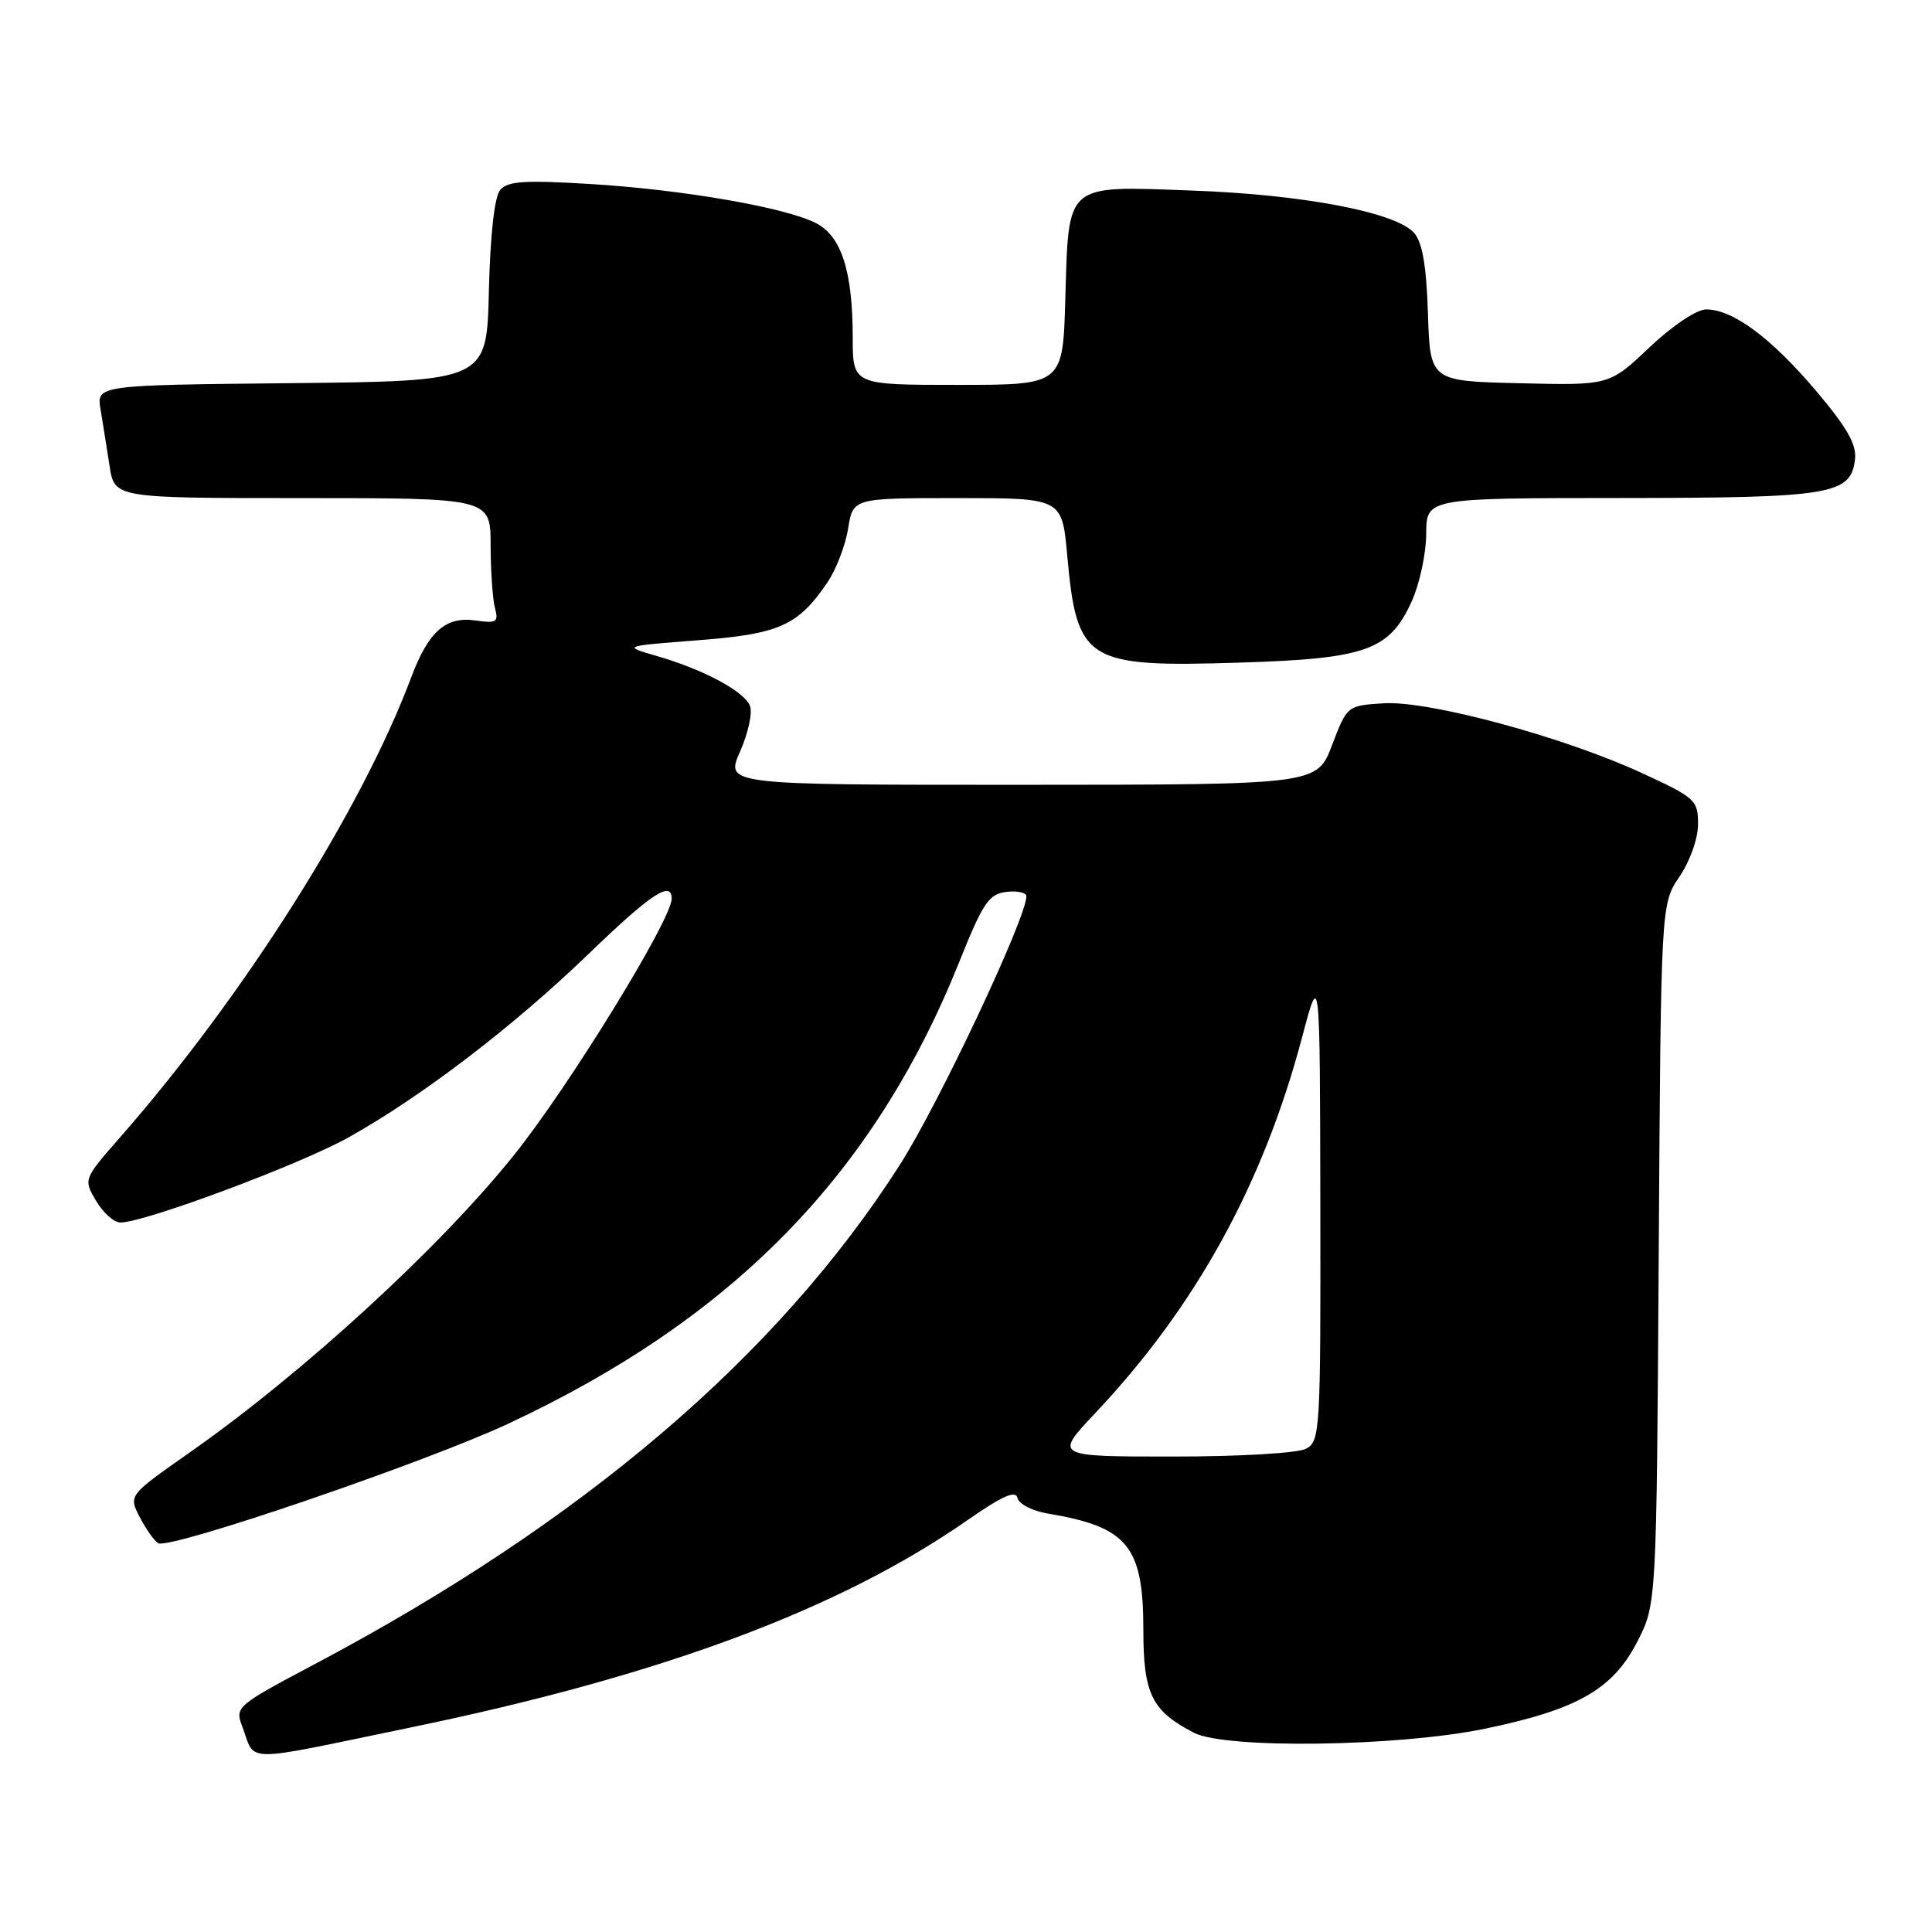 <?xml version="1.0" encoding="UTF-8" standalone="no"?>
<!DOCTYPE svg PUBLIC "-//W3C//DTD SVG 1.1//EN" "http://www.w3.org/Graphics/SVG/1.1/DTD/svg11.dtd" >
<svg xmlns="http://www.w3.org/2000/svg" xmlns:xlink="http://www.w3.org/1999/xlink" version="1.1" viewBox="0 0 256 256">
 <g >
 <path fill="currentColor"
d=" M 54.50 228.88 C 87.67 222.03 111.28 213.23 128.25 201.39 C 132.81 198.22 134.59 197.43 134.82 198.48 C 134.99 199.28 136.79 200.21 138.82 200.55 C 149.42 202.32 151.50 204.84 151.50 215.97 C 151.50 224.45 152.61 226.71 158.20 229.60 C 162.38 231.76 185.20 231.45 196.74 229.07 C 209.01 226.53 213.69 223.86 216.95 217.53 C 219.50 212.56 219.50 212.56 219.79 166.17 C 220.08 119.78 220.08 119.78 222.54 116.16 C 223.94 114.10 225.00 111.10 225.00 109.20 C 225.00 106.03 224.64 105.70 217.62 102.46 C 207.20 97.64 189.31 92.81 183.33 93.19 C 178.50 93.50 178.50 93.51 176.50 98.74 C 174.50 103.98 174.50 103.98 135.31 103.99 C 96.11 104.00 96.11 104.00 98.06 99.59 C 99.13 97.17 99.73 94.45 99.38 93.55 C 98.64 91.61 93.24 88.72 86.99 86.91 C 82.50 85.61 82.50 85.61 92.46 84.84 C 103.25 84.02 105.73 82.91 109.61 77.21 C 110.78 75.51 112.02 72.28 112.38 70.05 C 113.02 66.00 113.02 66.00 126.87 66.00 C 140.72 66.00 140.72 66.00 141.41 73.56 C 142.69 87.70 143.88 88.44 164.26 87.80 C 181.05 87.28 184.10 86.19 187.06 79.68 C 188.10 77.38 188.97 73.36 188.98 70.75 C 189.00 66.00 189.00 66.00 214.75 65.99 C 242.74 65.97 245.25 65.55 245.80 60.85 C 246.03 58.89 244.72 56.61 240.57 51.71 C 234.63 44.72 229.60 41.00 226.07 41.00 C 224.81 41.00 221.62 43.14 218.56 46.03 C 213.24 51.07 213.24 51.07 201.37 50.78 C 189.50 50.50 189.50 50.50 189.21 41.53 C 189.00 35.13 188.47 32.07 187.35 30.84 C 184.88 28.11 172.66 25.78 157.97 25.25 C 141.00 24.63 141.62 24.10 141.16 39.65 C 140.83 51.00 140.83 51.00 126.91 51.00 C 113.00 51.00 113.00 51.00 112.99 44.75 C 112.99 35.97 111.50 31.31 108.15 29.58 C 104.11 27.49 90.50 25.13 78.21 24.38 C 69.47 23.85 67.25 24.00 66.27 25.18 C 65.52 26.08 64.96 31.14 64.78 38.56 C 64.50 50.50 64.50 50.50 38.64 50.77 C 12.78 51.03 12.78 51.03 13.33 54.27 C 13.62 56.05 14.16 59.41 14.52 61.75 C 15.18 66.00 15.18 66.00 40.09 66.00 C 65.00 66.00 65.00 66.00 65.01 72.25 C 65.02 75.69 65.28 79.44 65.59 80.59 C 66.08 82.44 65.80 82.62 63.03 82.22 C 59.06 81.64 56.77 83.66 54.47 89.80 C 47.86 107.40 32.35 131.91 16.02 150.58 C 11.04 156.26 11.04 156.26 12.74 159.13 C 13.67 160.71 15.12 162.00 15.97 161.99 C 19.18 161.98 39.79 154.29 46.17 150.72 C 55.87 145.30 68.03 136.01 77.98 126.41 C 86.24 118.44 89.00 116.61 89.00 119.09 C 89.00 121.83 75.43 143.91 68.15 153.00 C 58.33 165.28 40.17 181.93 25.05 192.52 C 17.03 198.15 17.03 198.15 18.51 201.01 C 19.32 202.59 20.43 204.15 20.96 204.48 C 22.42 205.38 56.30 193.81 67.36 188.64 C 97.14 174.73 115.82 155.60 127.09 127.50 C 130.25 119.61 131.03 118.46 133.35 118.18 C 134.81 118.01 136.00 118.27 136.00 118.76 C 136.00 121.65 124.35 146.36 119.20 154.40 C 102.99 179.73 77.18 201.73 41.62 220.55 C 31.39 225.97 31.12 226.19 32.08 228.71 C 33.96 233.65 31.52 233.63 54.50 228.88 Z  M 145.12 187.25 C 158.44 173.14 167.36 156.94 172.52 137.50 C 174.90 128.50 174.90 128.50 174.95 159.71 C 175.00 189.58 174.92 190.97 173.07 191.96 C 171.97 192.55 164.34 193.00 155.41 193.00 C 139.70 193.00 139.70 193.00 145.12 187.25 Z "/>
</g>
</svg>